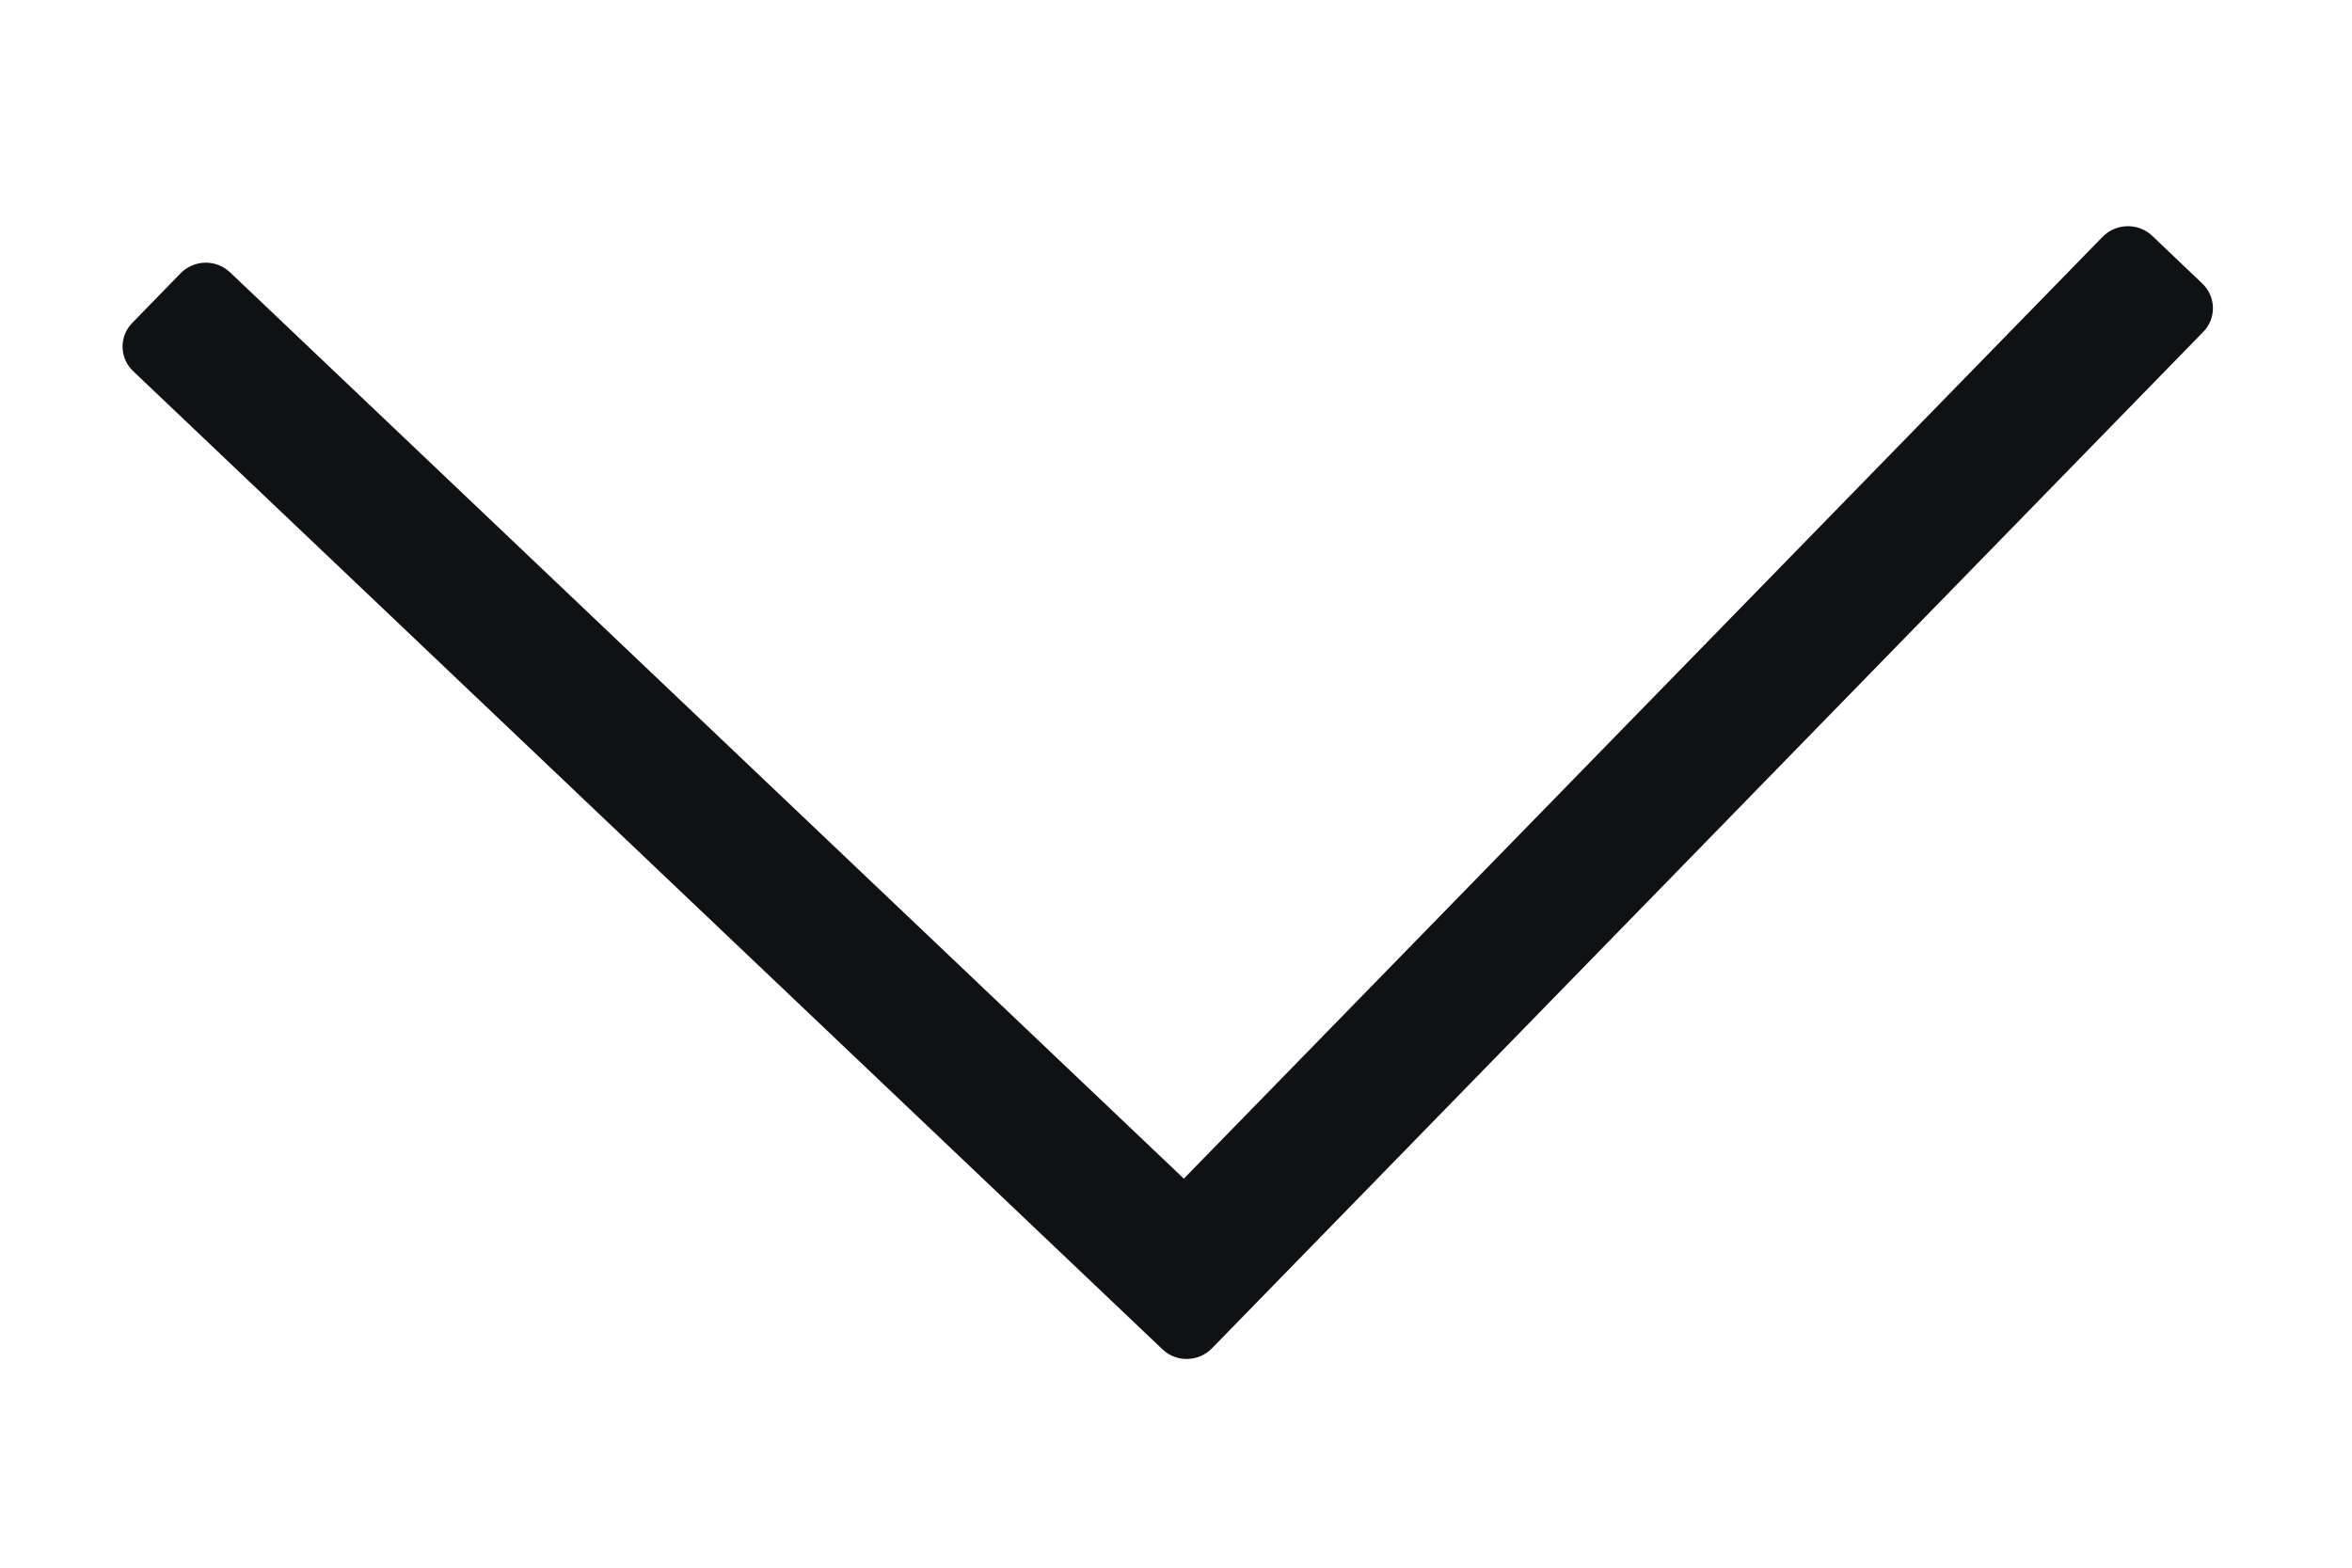 

<svg width="9" height="6" viewBox="0 0 9 6" fill="none" xmlns="http://www.w3.org/2000/svg">
<path id="mask 2" fill-rule="evenodd" clip-rule="evenodd" d="M4.448 5.164C4.501 5.215 4.586 5.213 4.637 5.161L8.43 1.271C8.482 1.219 8.48 1.135 8.427 1.085L8.235 0.902C8.182 0.852 8.097 0.854 8.046 0.906L4.53 4.511L0.88 1.042C0.827 0.992 0.743 0.993 0.691 1.046L0.506 1.236C0.455 1.288 0.457 1.371 0.51 1.421L4.448 5.164Z" fill="#101114"/>
</svg>
